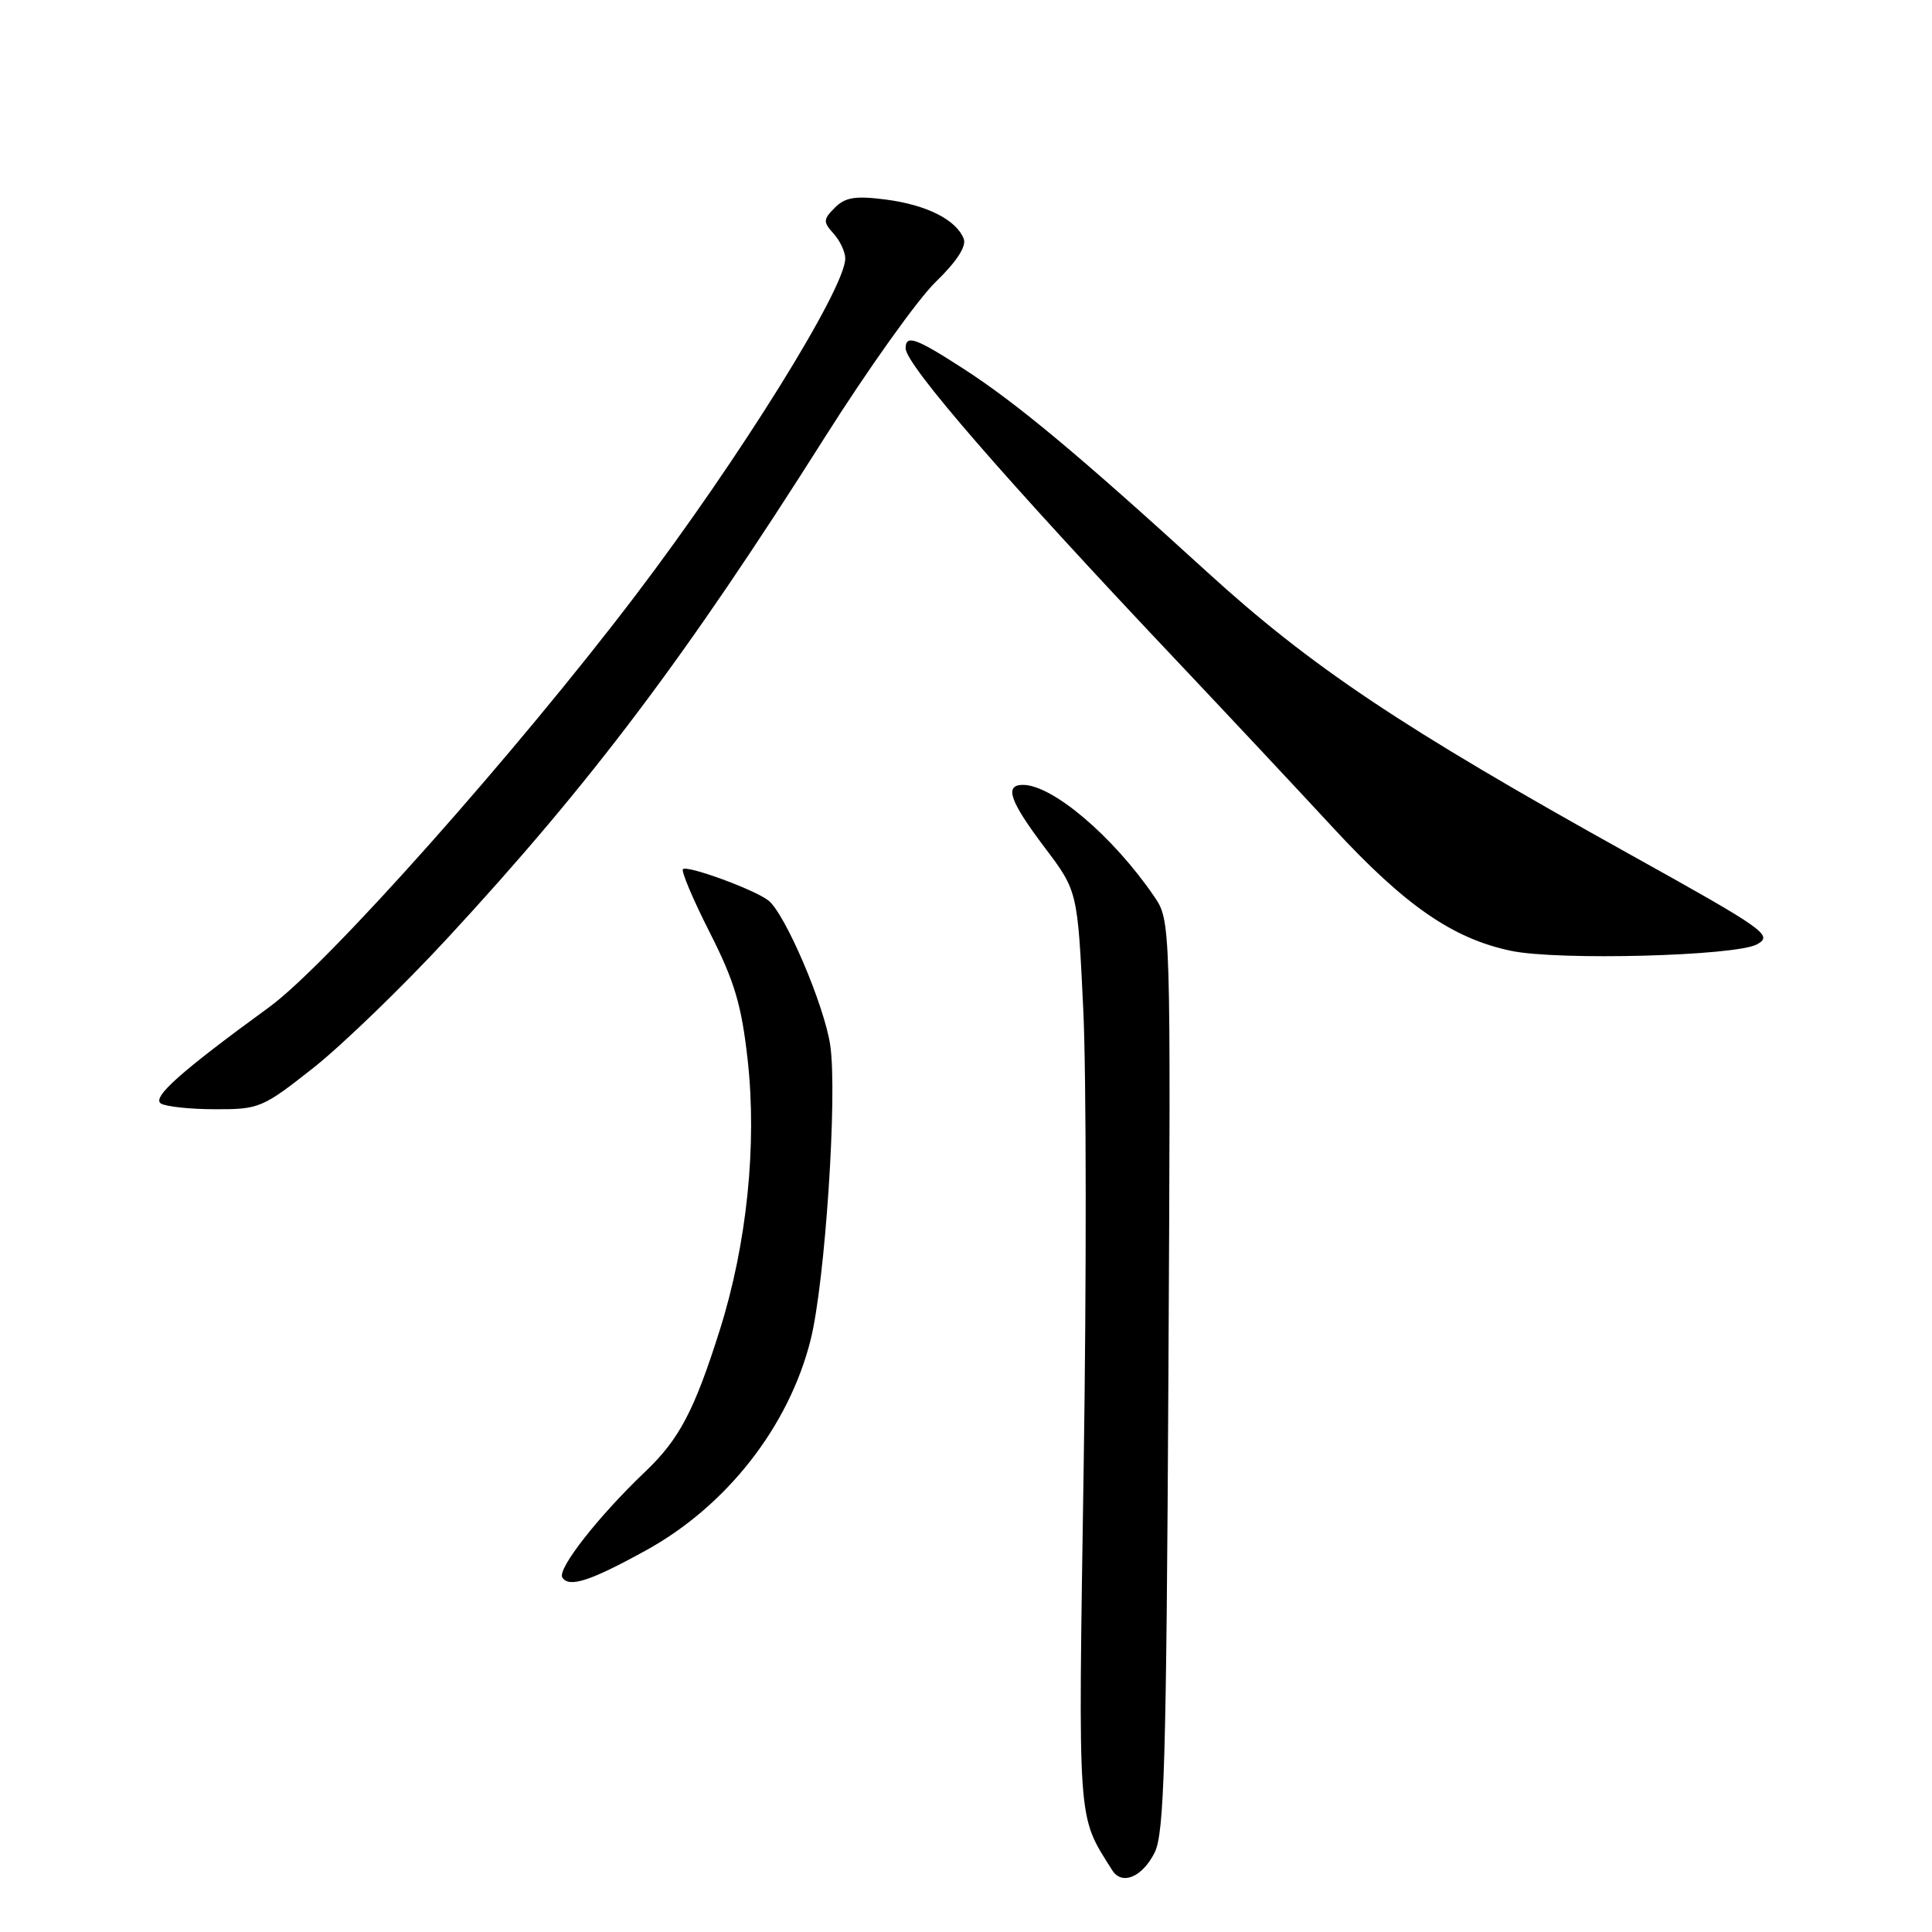 <?xml version="1.0" encoding="UTF-8" standalone="no"?>
<!DOCTYPE svg PUBLIC "-//W3C//DTD SVG 1.1//EN" "http://www.w3.org/Graphics/SVG/1.1/DTD/svg11.dtd" >
<svg xmlns="http://www.w3.org/2000/svg" xmlns:xlink="http://www.w3.org/1999/xlink" version="1.1" viewBox="0 0 256 256">
 <g >
 <path fill="currentColor"
d=" M 152.99 245.49 C 154.27 242.95 154.55 233.51 154.82 182.25 C 155.14 122.00 155.14 122.00 152.91 118.75 C 147.49 110.82 139.46 104.00 135.55 104.00 C 133.04 104.00 133.78 106.14 138.42 112.29 C 142.79 118.07 142.79 118.07 143.54 133.79 C 143.95 142.43 143.97 169.75 143.59 194.50 C 142.86 242.55 142.71 240.37 147.37 247.81 C 148.66 249.86 151.34 248.75 152.99 245.49 Z  M 85.60 205.43 C 96.31 199.53 104.56 188.97 107.42 177.50 C 109.33 169.84 110.98 145.04 110.01 138.50 C 109.23 133.21 104.05 121.08 101.82 119.32 C 99.99 117.88 91.06 114.61 90.49 115.17 C 90.24 115.43 91.84 119.21 94.05 123.57 C 97.33 130.03 98.26 133.16 99.07 140.45 C 100.32 151.69 98.97 164.82 95.39 176.19 C 92.01 186.90 90.02 190.70 85.50 195.00 C 79.30 200.90 73.82 207.90 74.51 209.02 C 75.38 210.42 78.20 209.51 85.60 205.43 Z  M 41.53 141.49 C 45.36 138.46 53.39 130.70 59.36 124.24 C 78.33 103.72 90.91 87.02 109.26 58.00 C 115.00 48.92 121.63 39.63 123.99 37.35 C 126.75 34.68 128.08 32.64 127.70 31.65 C 126.73 29.14 122.83 27.16 117.43 26.45 C 113.35 25.92 112.02 26.13 110.63 27.51 C 109.07 29.07 109.05 29.40 110.45 30.95 C 111.30 31.89 112.00 33.37 112.00 34.25 C 112.00 38.22 98.01 60.71 84.31 78.76 C 68.43 99.68 43.42 127.80 35.67 133.45 C 23.96 141.98 20.08 145.43 21.32 146.22 C 21.97 146.63 25.21 146.98 28.53 146.98 C 34.33 147.00 34.81 146.80 41.53 141.49 Z  M 232.81 125.13 C 234.99 123.94 234.01 123.24 215.81 113.12 C 185.74 96.40 173.73 88.37 159.87 75.72 C 142.96 60.29 134.74 53.43 127.68 48.87 C 121.34 44.77 120.00 44.30 120.00 46.15 C 120.00 48.32 133.23 63.57 156.00 87.64 C 162.32 94.33 171.61 104.24 176.64 109.68 C 186.19 120.01 192.50 124.37 200.22 125.99 C 206.46 127.30 230.00 126.68 232.81 125.13 Z "/>
</g>
</svg>